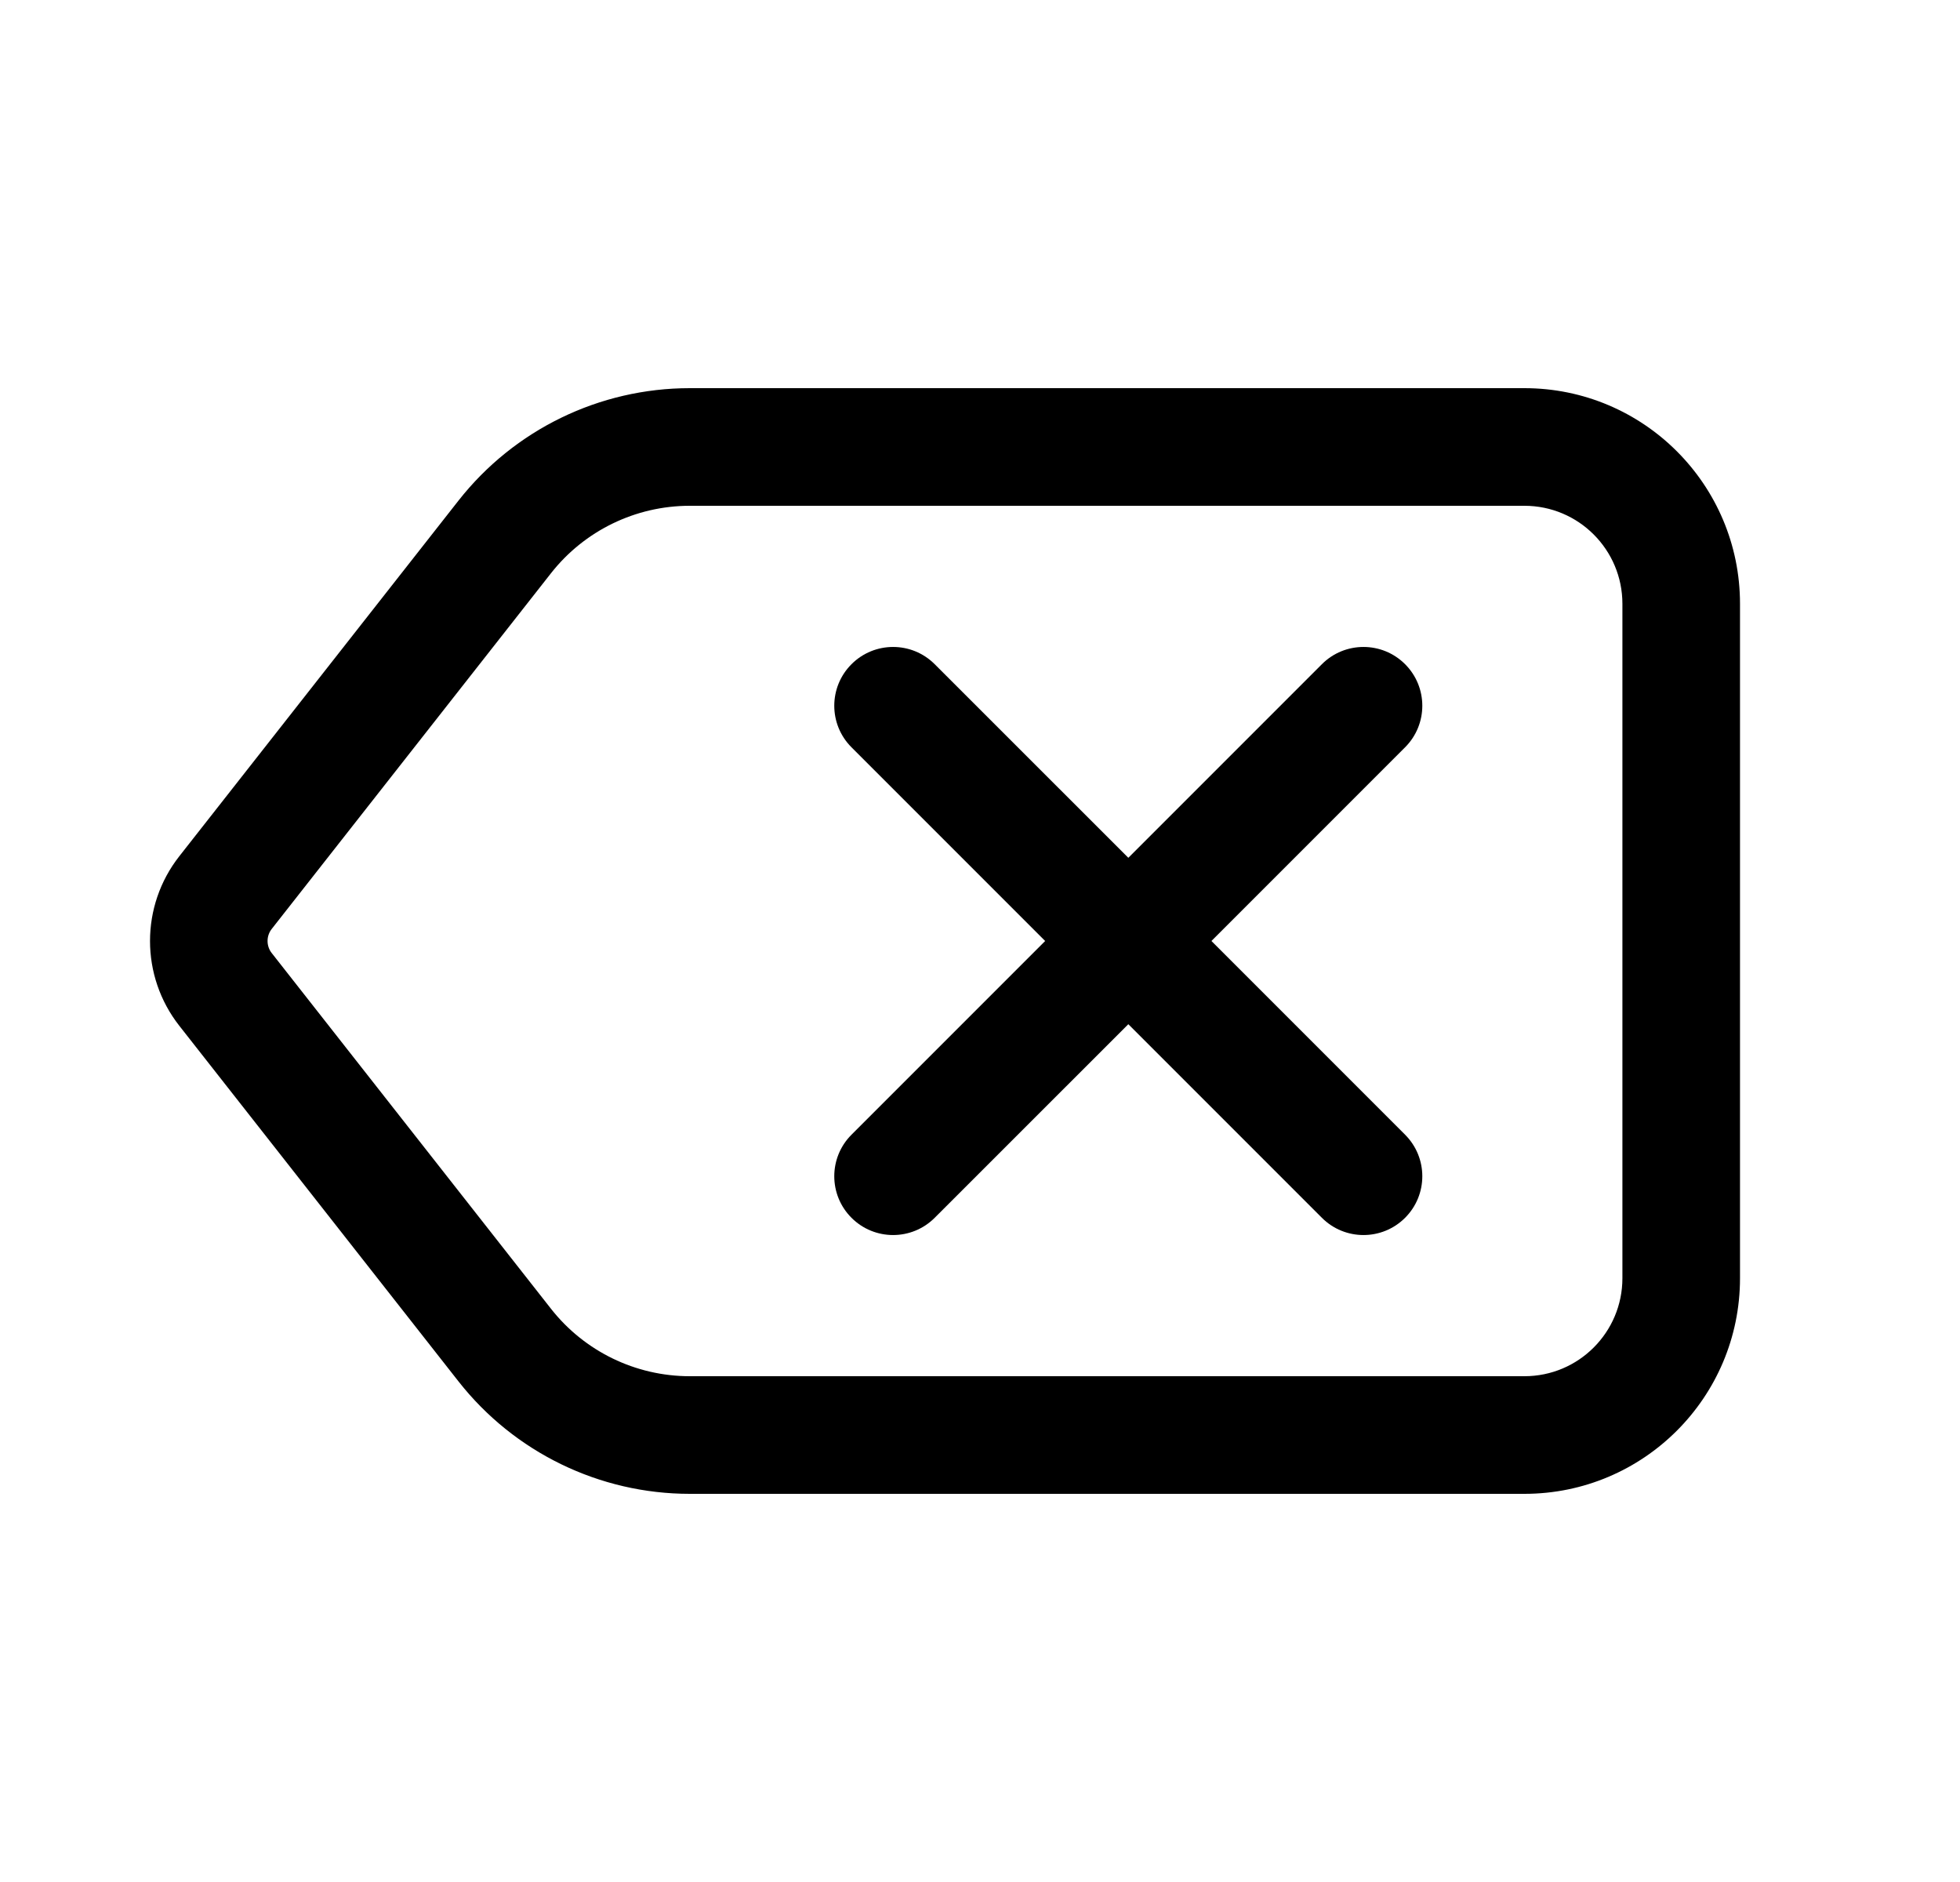 <svg width="25" height="24" viewBox="0 0 25 24" fill="none" xmlns="http://www.w3.org/2000/svg">
<path d="M10.861 8.47C11.154 8.177 11.629 8.177 11.922 8.47L14.392 10.939L16.861 8.47C17.154 8.177 17.629 8.177 17.922 8.47C18.215 8.763 18.215 9.237 17.922 9.53L15.452 12L17.922 14.47C18.215 14.763 18.215 15.237 17.922 15.53C17.629 15.823 17.154 15.823 16.861 15.53L14.392 13.061L11.922 15.53C11.629 15.823 11.154 15.823 10.861 15.53C10.568 15.237 10.568 14.763 10.861 14.47L13.331 12L10.861 9.53C10.568 9.237 10.568 8.763 10.861 8.47Z" fill="black"/>
<path fill-rule="evenodd" clip-rule="evenodd" d="M8.798 4.95C7.646 4.95 6.559 5.479 5.848 6.384L2.287 10.919C1.789 11.554 1.789 12.446 2.287 13.081L5.848 17.616C6.559 18.521 7.646 19.05 8.798 19.05H19.444C20.963 19.05 22.194 17.819 22.194 16.3V7.7C22.194 6.181 20.963 4.95 19.444 4.95H8.798ZM7.028 7.31C7.455 6.767 8.107 6.45 8.798 6.45H19.444C20.135 6.45 20.694 7.01 20.694 7.7V16.3C20.694 16.99 20.135 17.55 19.444 17.55H8.798C8.107 17.55 7.455 17.233 7.028 16.69L3.466 12.154C3.395 12.064 3.395 11.936 3.466 11.846L7.028 7.31Z" fill="black"/>
</svg>
